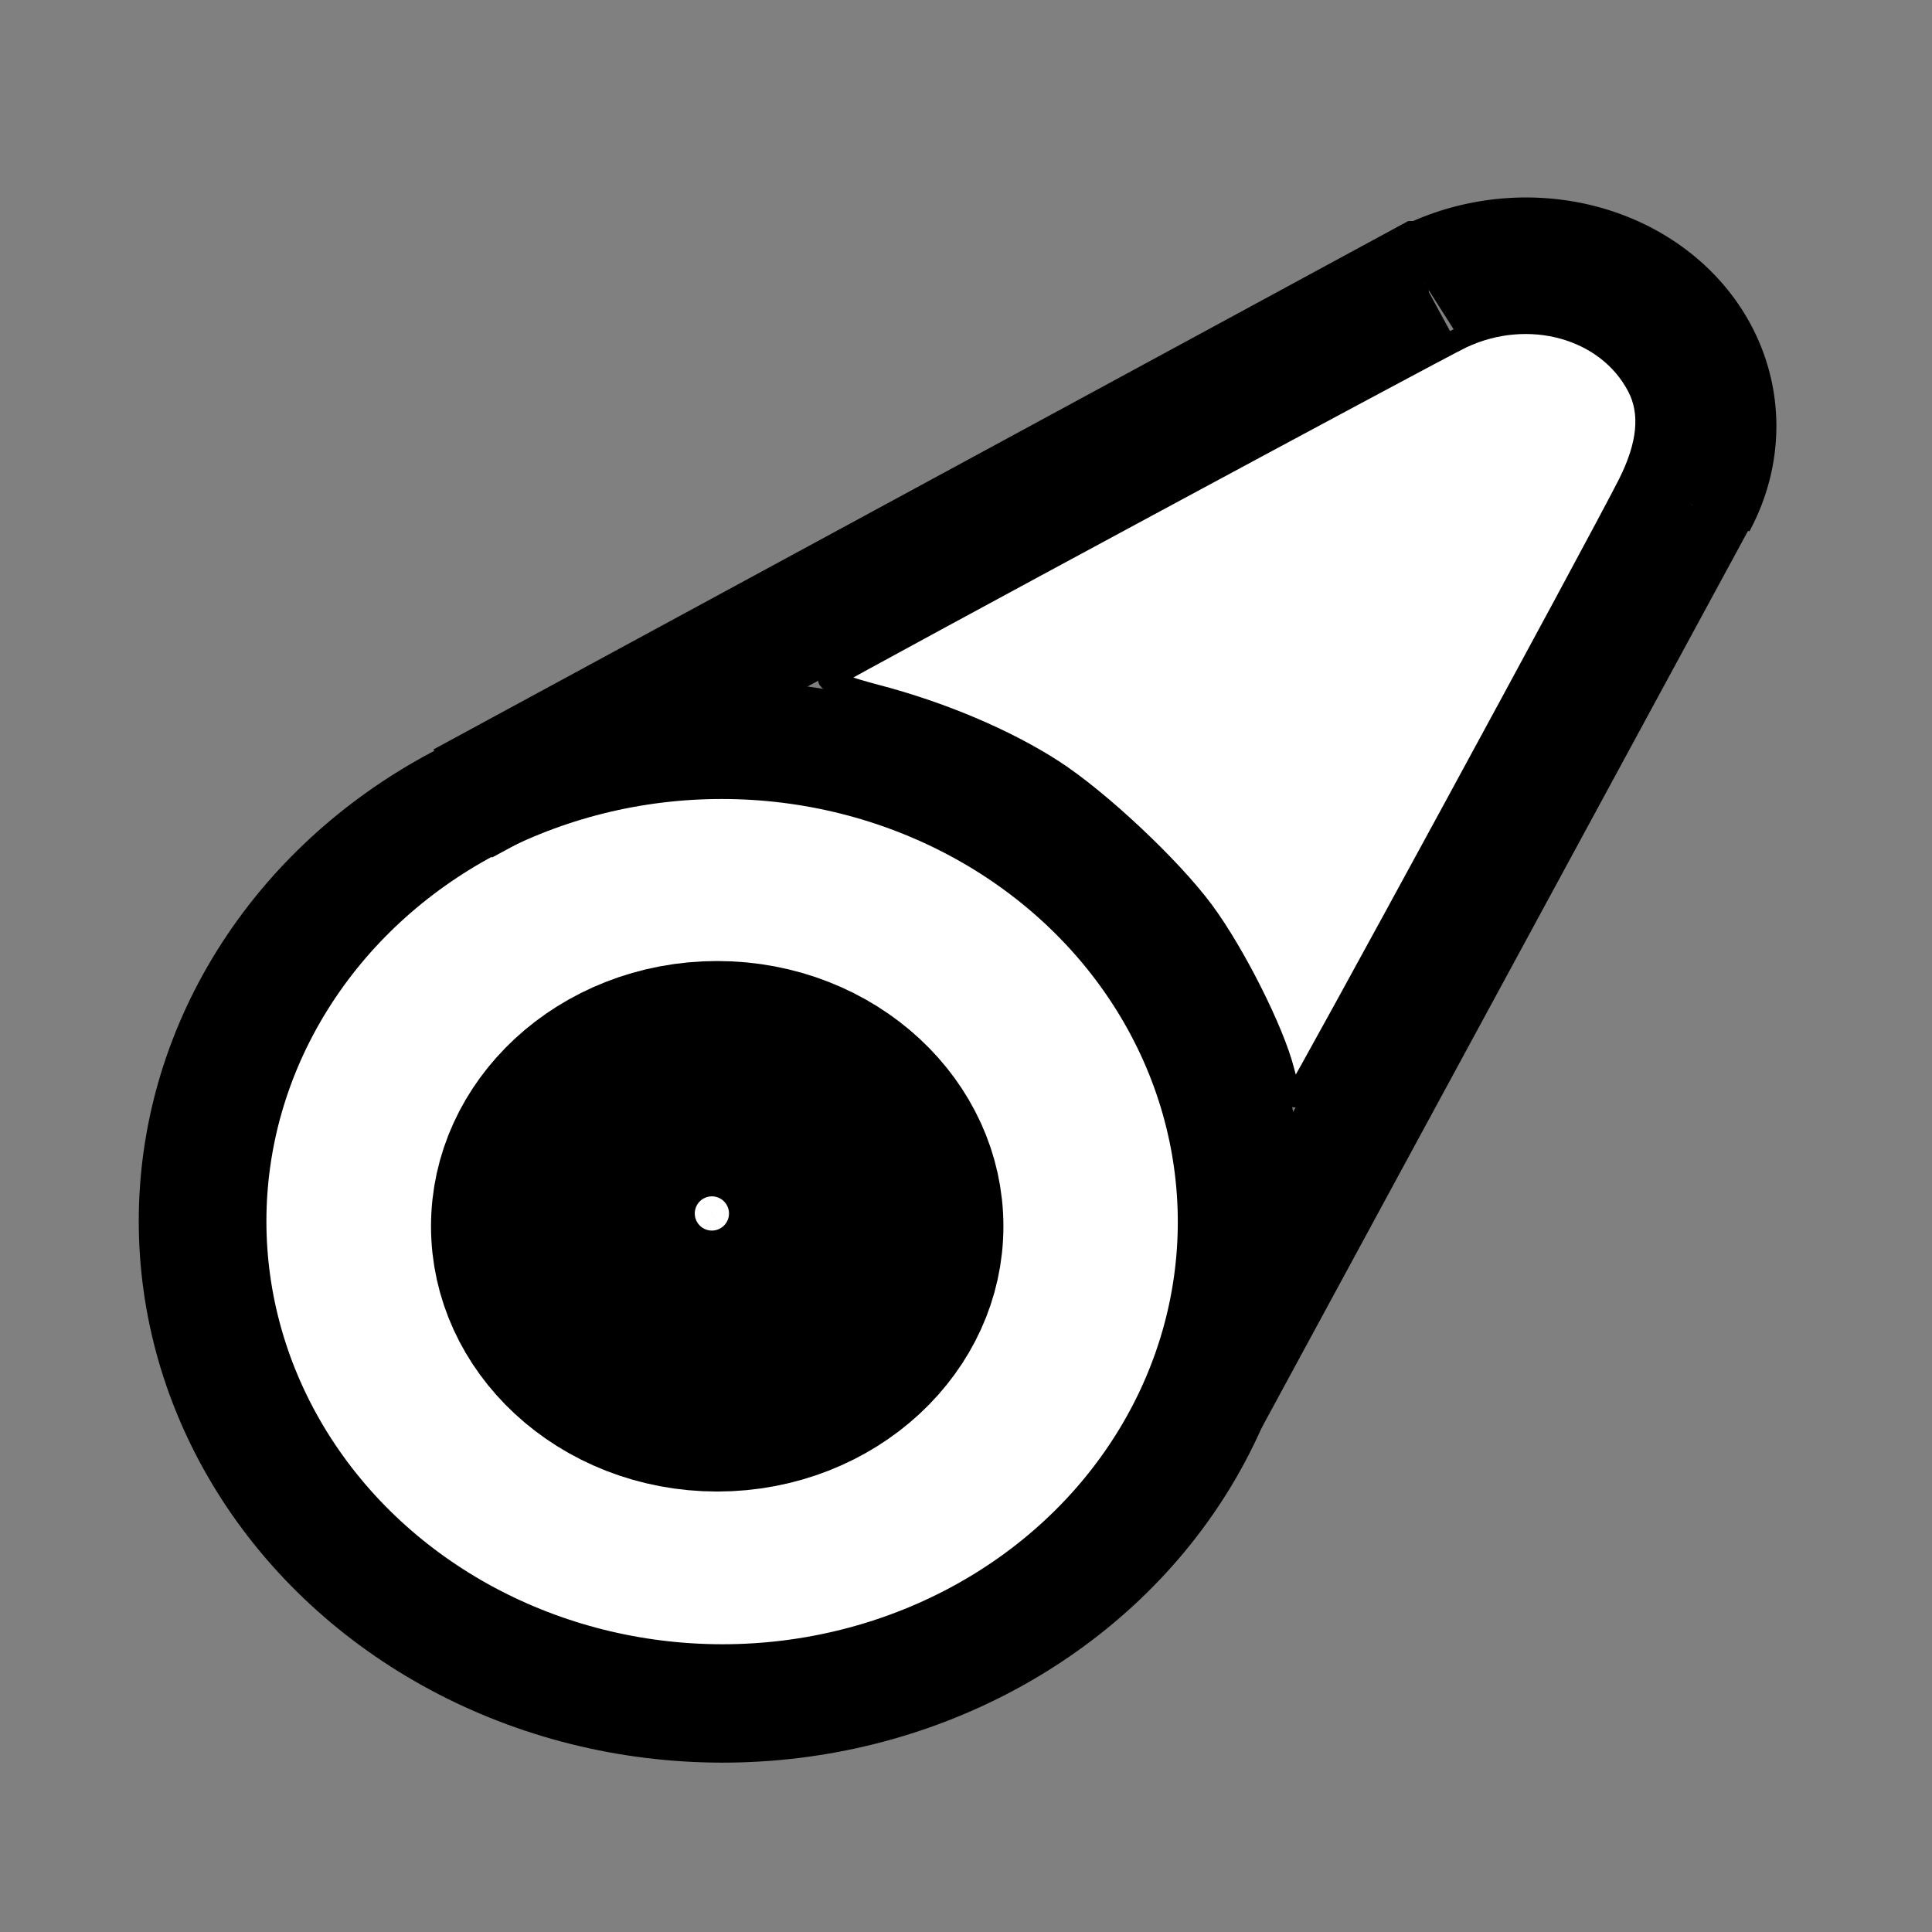 <?xml version="1.0" encoding="UTF-8" standalone="no"?>
<!DOCTYPE svg PUBLIC "-//W3C//DTD SVG 1.1//EN" "http://www.w3.org/Graphics/SVG/1.1/DTD/svg11.dtd">
<!-- Created with Inkscape (http://www.inkscape.org/) -->
<svg
   xmlns:dc="http://purl.org/dc/elements/1.1/"
   xmlns:cc="http://creativecommons.org/ns#"
   xmlns:rdf="http://www.w3.org/1999/02/22-rdf-syntax-ns#"
   xmlns:svg="http://www.w3.org/2000/svg"
   xmlns="http://www.w3.org/2000/svg"
   xmlns:sodipodi="http://sodipodi.sourceforge.net/DTD/sodipodi-0.dtd"
   xmlns:inkscape="http://www.inkscape.org/namespaces/inkscape"
   width="55"
   height="55"
   id="svg4502"
   sodipodi:version="0.32"
   inkscape:version="0.46"
   version="1.0"
   sodipodi:docbase="/Users/eben/Desktop"
   sodipodi:docname="activity-retroscope.svg"
   inkscape:output_extension="org.inkscape.output.svg.inkscape"
   style="display:inline">
  <rect width="100%" height="100%" fill="#808080" stroke="none"/>
  <defs
     id="defs4504">
    <inkscape:perspective
       sodipodi:type="inkscape:persp3d"
       inkscape:vp_x="0 : 27.5 : 1"
       inkscape:vp_y="0 : 1000 : 0"
       inkscape:vp_z="55 : 27.5 : 1"
       inkscape:persp3d-origin="27.5 : 18.333333 : 1"
       id="perspective4334" />
  </defs>
  <sodipodi:namedview
     id="base"
     pagecolor="#ffffff"
     bordercolor="#666666"
     borderopacity="1.0"
     gridtolerance="10000"
     guidetolerance="10"
     objecttolerance="10"
     inkscape:pageopacity="0.0"
     inkscape:pageshadow="2"
     inkscape:zoom="5.6"
     inkscape:cx="17.346529"
     inkscape:cy="34.995813"
     inkscape:document-units="px"
     inkscape:current-layer="layer4"
     width="55px"
     height="55px"
     inkscape:window-width="960"
     inkscape:window-height="848"
     inkscape:window-x="53"
     inkscape:window-y="244"
     showgrid="false">
    <inkscape:grid
       id="GridFromPre046Settings"
       type="xygrid"
       originx="0px"
       originy="0px"
       spacingx="15px"
       spacingy="15px"
       color="#0000ff"
       empcolor="#0000ff"
       opacity="0.2"
       empopacity="0.4"
       empspacing="5" />
  </sodipodi:namedview>
  <g
     inkscape:groupmode="layer"
     id="layer4"
     inkscape:label="icon"
     style="display:inline">
    <circle
       cx="25"
       cy="25"
       r="21"
       fill="#FFFFFF"
       stroke="#000000"
       stroke-width="3.5"
       id="circle2472"
       sodipodi:cx="25"
       sodipodi:cy="25"
       sodipodi:rx="21"
       sodipodi:ry="21"
       style="stroke-width:5.16;stroke-miterlimit:4;stroke-dasharray:none"
       transform="matrix(0.61,-0.326,0.352,0.566,-3.493,28.777)" />
    <circle
       sodipodi:ry="2.9460001"
       sodipodi:rx="2.9460001"
       sodipodi:cy="27.598"
       sodipodi:cx="27.504"
       id="circle3514"
       r="2.946"
       display="inline"
       cy="27.598"
       cx="27.504"
       fill="#FFFFFF"
       stroke="#000000"
       transform="matrix(1.735,0,0,1.608,-27.302,-9.468)"
       style="stroke-width:3.5;display:inline" />
    <path
       fill="#FFFFFF"
       stroke="#000000"
       stroke-width="3.5"
       d="M 13.174,22.873 C 40.53,8.044 40.53,8.044 40.53,8.044 L 40.675,8.044"
       id="path3446" />
    <path
       fill="#FFFFFF"
       stroke="#000000"
       stroke-width="3.5"
       d="M 33.526,41.385 L 48.263,14.206"
       id="path3444" />
    <path
       sodipodi:type="arc"
       fill="#FFFFFF"
       stroke="#000000"
       stroke-width="3.5"
       style="stroke-miterlimit:4;stroke-dasharray:none;stroke-width:1.554"
       id="path3495"
       sodipodi:cx="39.5"
       sodipodi:cy="12.96875"
       sodipodi:rx="2.28125"
       sodipodi:ry="2.375"
       d="M 41.781,12.969 A 2.281,2.375 0 0 1 37.609,14.297"
       sodipodi:start="0"
       sodipodi:end="2.5481807"
       sodipodi:open="true"
       transform="matrix(-1.189,-1.868,2.016,-1.102,64.069,100.385)" />
    <path
       sodipodi:type="arc"
       style="fill-opacity:1;stroke-width:3.5;stroke-miterlimit:4;stroke-dasharray:none;stroke-opacity:1"
       id="path3180"
       sodipodi:cx="20.455589"
       sodipodi:cy="34.923218"
       sodipodi:rx="3.5355339"
       sodipodi:ry="3.5355339"
       d="M 23.991,34.923 A 3.536,3.536 0 1 1 16.92,34.923 A 3.536,3.536 0 1 1 23.991,34.923 z"
       transform="matrix(1.024,0,0,1.024,-0.615,-0.961)"
       fill="#FFFFFF"
       stroke="#000000" />
    <path
       sodipodi:type="arc"
       fill="#FFFFFF"
       stroke="#000000"
       style="fill-opacity:1;stroke-width:3.5;stroke-miterlimit:4;stroke-dasharray:none;stroke-opacity:1"
       id="path3182"
       sodipodi:cx="1.9571705"
       sodipodi:cy="20.149738"
       sodipodi:rx="1.2626907"
       sodipodi:ry="1.2626907"
       d="M 3.22,20.15 A 1.263,1.263 0 1 1 0.694,20.15 A 1.263,1.263 0 1 1 3.22,20.15 z"
       transform="translate(18.309,14.395)" />
    <path
       fill="#FFFFFF"
       stroke="#000000"
       style="fill-opacity:1;stroke-width:0.625;stroke-miterlimit:4;stroke-dasharray:none;stroke-opacity:1"
       d="M 36.537,30.489 C 36.254,29.362 35.139,27.145 34.25,25.944 C 33.326,24.695 31.274,22.77 29.97,21.929 C 28.619,21.058 26.798,20.287 24.941,19.8 C 24.119,19.585 23.517,19.367 23.602,19.316 C 24.405,18.835 40.938,9.922 41.614,9.605 C 43.524,8.709 45.762,9.334 46.631,11.004 C 47.019,11.749 46.931,12.667 46.366,13.786 C 45.496,15.508 37.045,31.048 36.894,31.203 C 36.816,31.283 36.655,30.962 36.537,30.489 L 36.537,30.489 z"
       id="path2387" />
  </g>
</svg>
